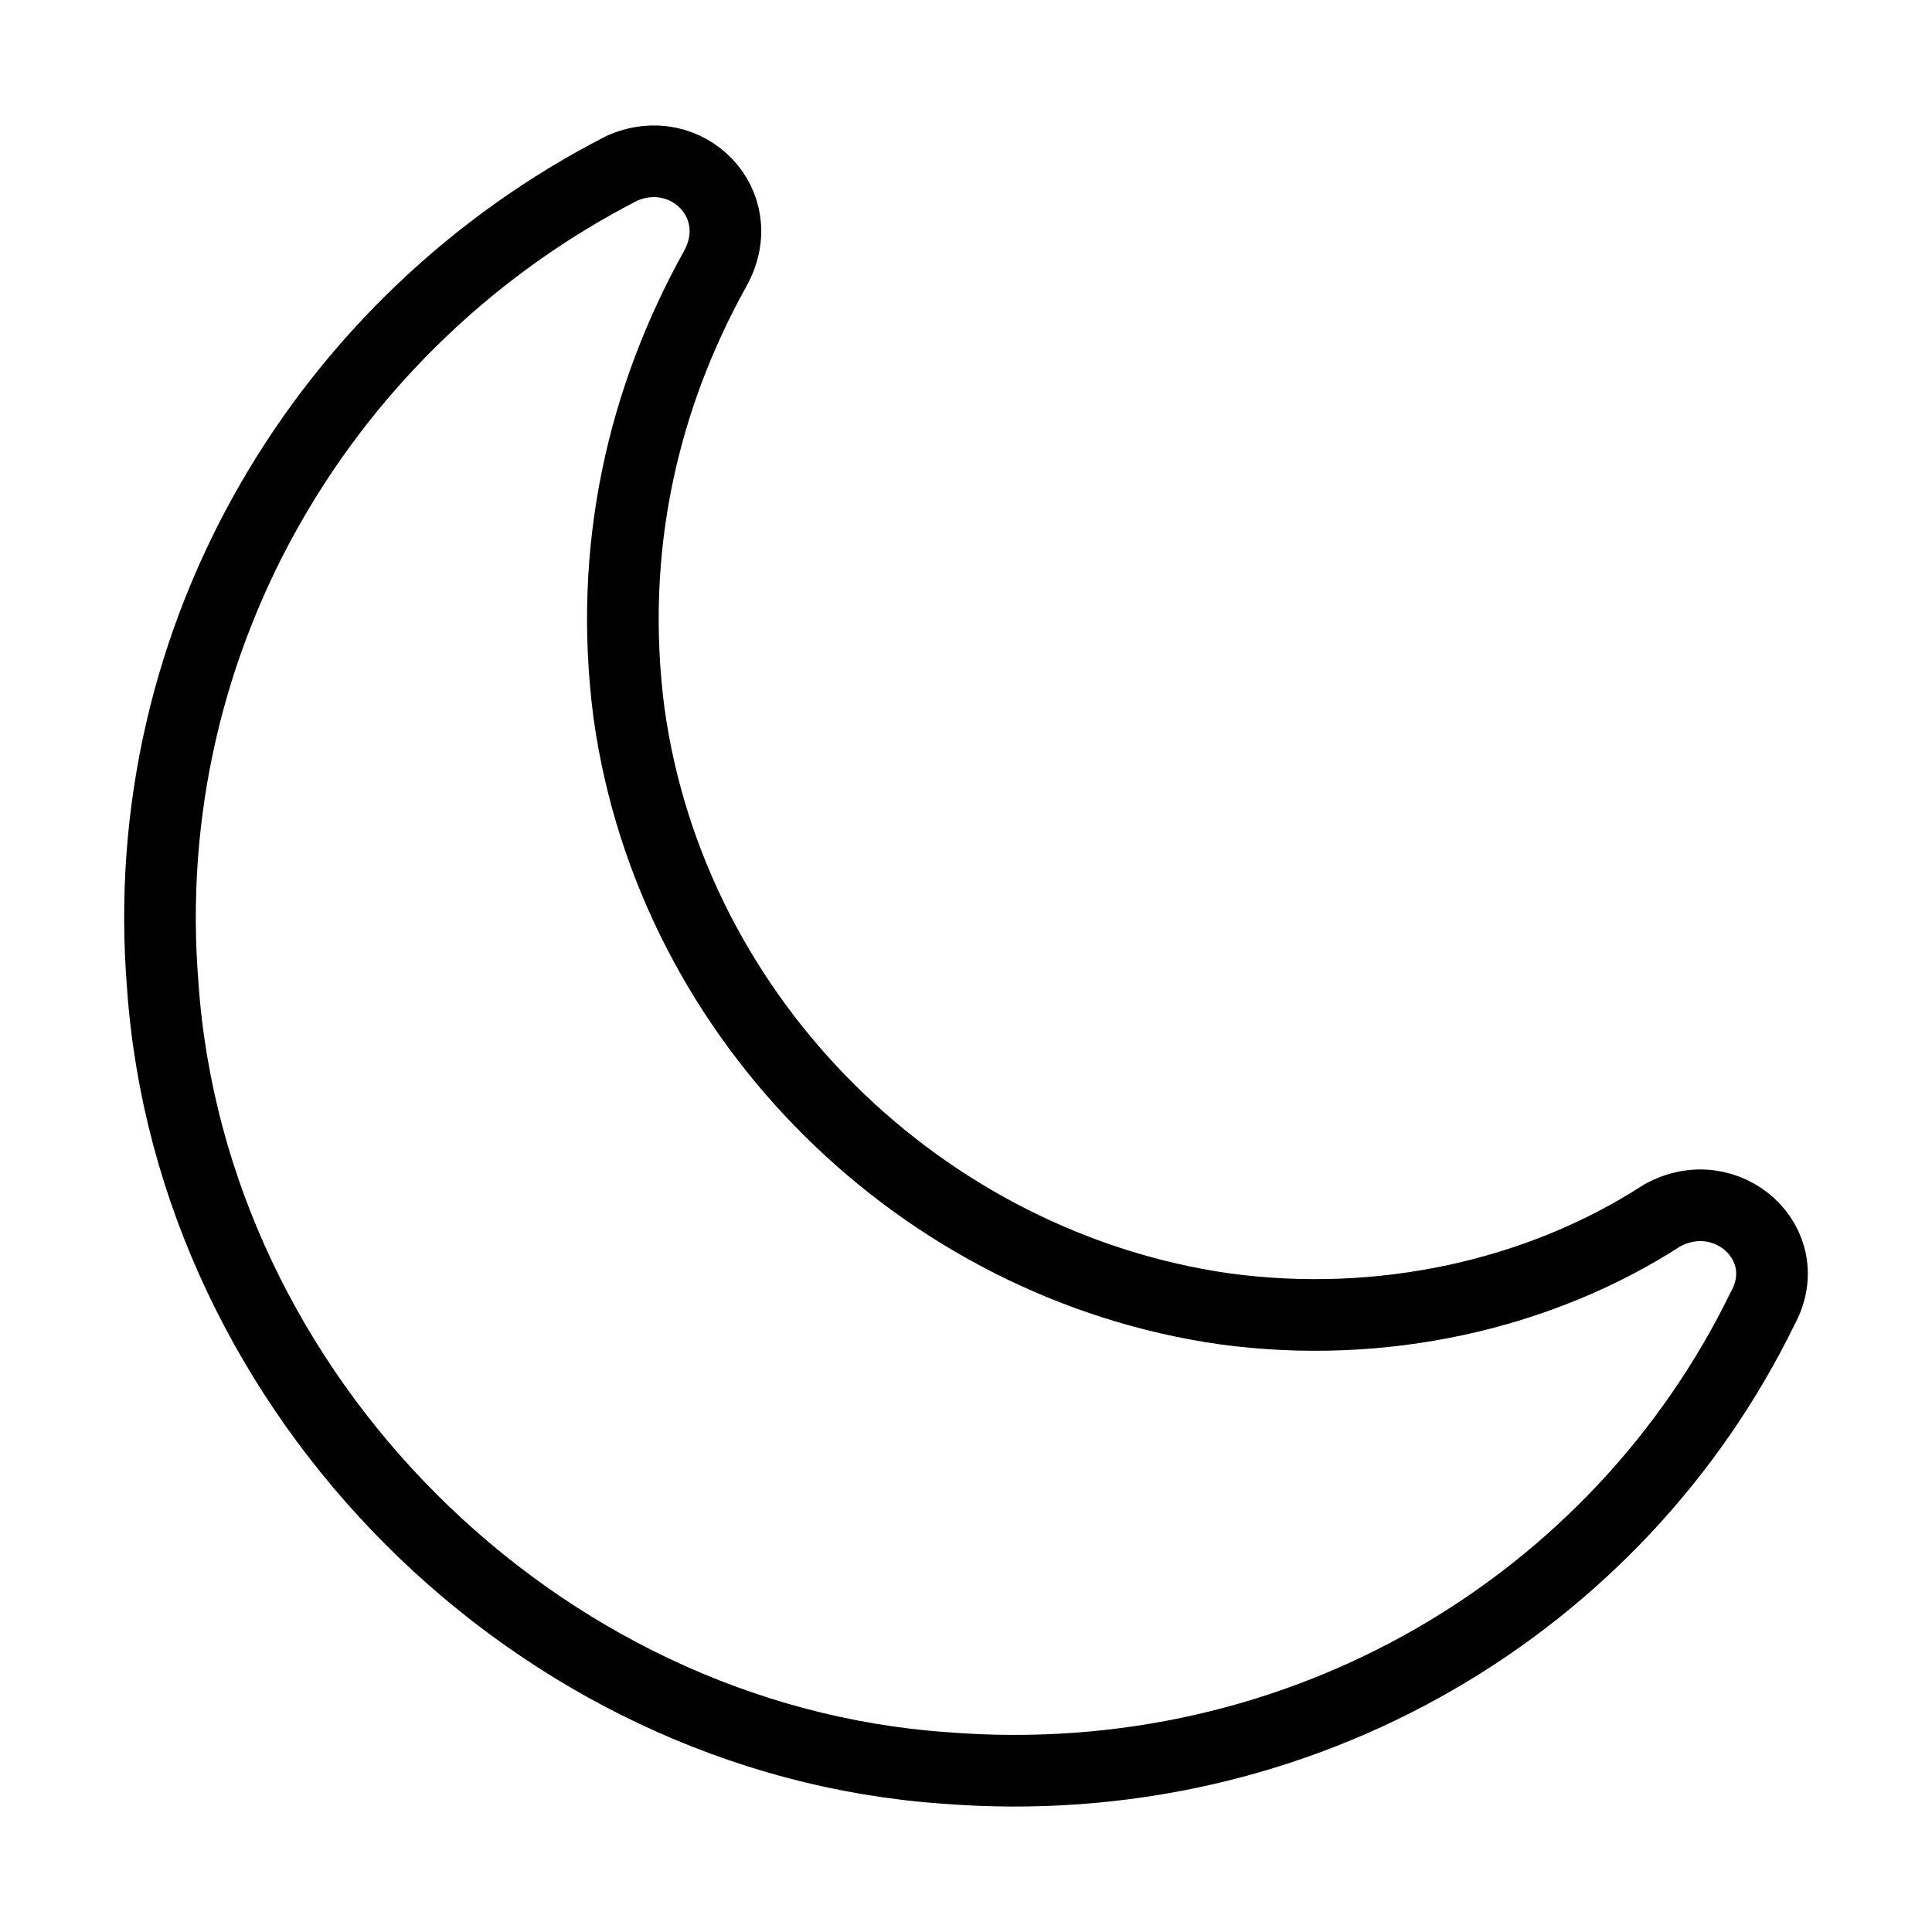 <svg id='Do_Not_Disturb_Sleep_Mode_24' width='24' height='24' viewBox='0 0 24 24' xmlns='http://www.w3.org/2000/svg' xmlns:xlink='http://www.w3.org/1999/xlink'><rect width='24' height='24' stroke='none' fill='#000000' opacity='0'/>


<g transform="matrix(0.89 0 0 0.89 12 12)" >
<path style="stroke: rgb(0,0,0); stroke-width: 1; stroke-dasharray: none; stroke-linecap: round; stroke-dashoffset: 0; stroke-linejoin: round; stroke-miterlimit: 10; fill: none; fill-rule: nonzero; opacity: 1;" transform=" translate(-12, -12)" d="M 15.607 16.785 C 11.402 16.184 7.898 12.78 7.297 8.475 C 6.997 6.172 7.497 4.07 8.499 2.268 C 8.999 1.366 8.098 0.465 7.197 0.866 C 3.092 2.968 0.389 7.374 0.789 12.28 C 1.19 17.986 5.996 22.792 11.702 23.193 C 16.709 23.593 21.114 20.89 23.116 16.785 C 23.617 15.884 22.616 14.983 21.715 15.483 C 20.012 16.585 17.81 17.085 15.607 16.785 Z" stroke-linecap="round" />
</g>
</svg>